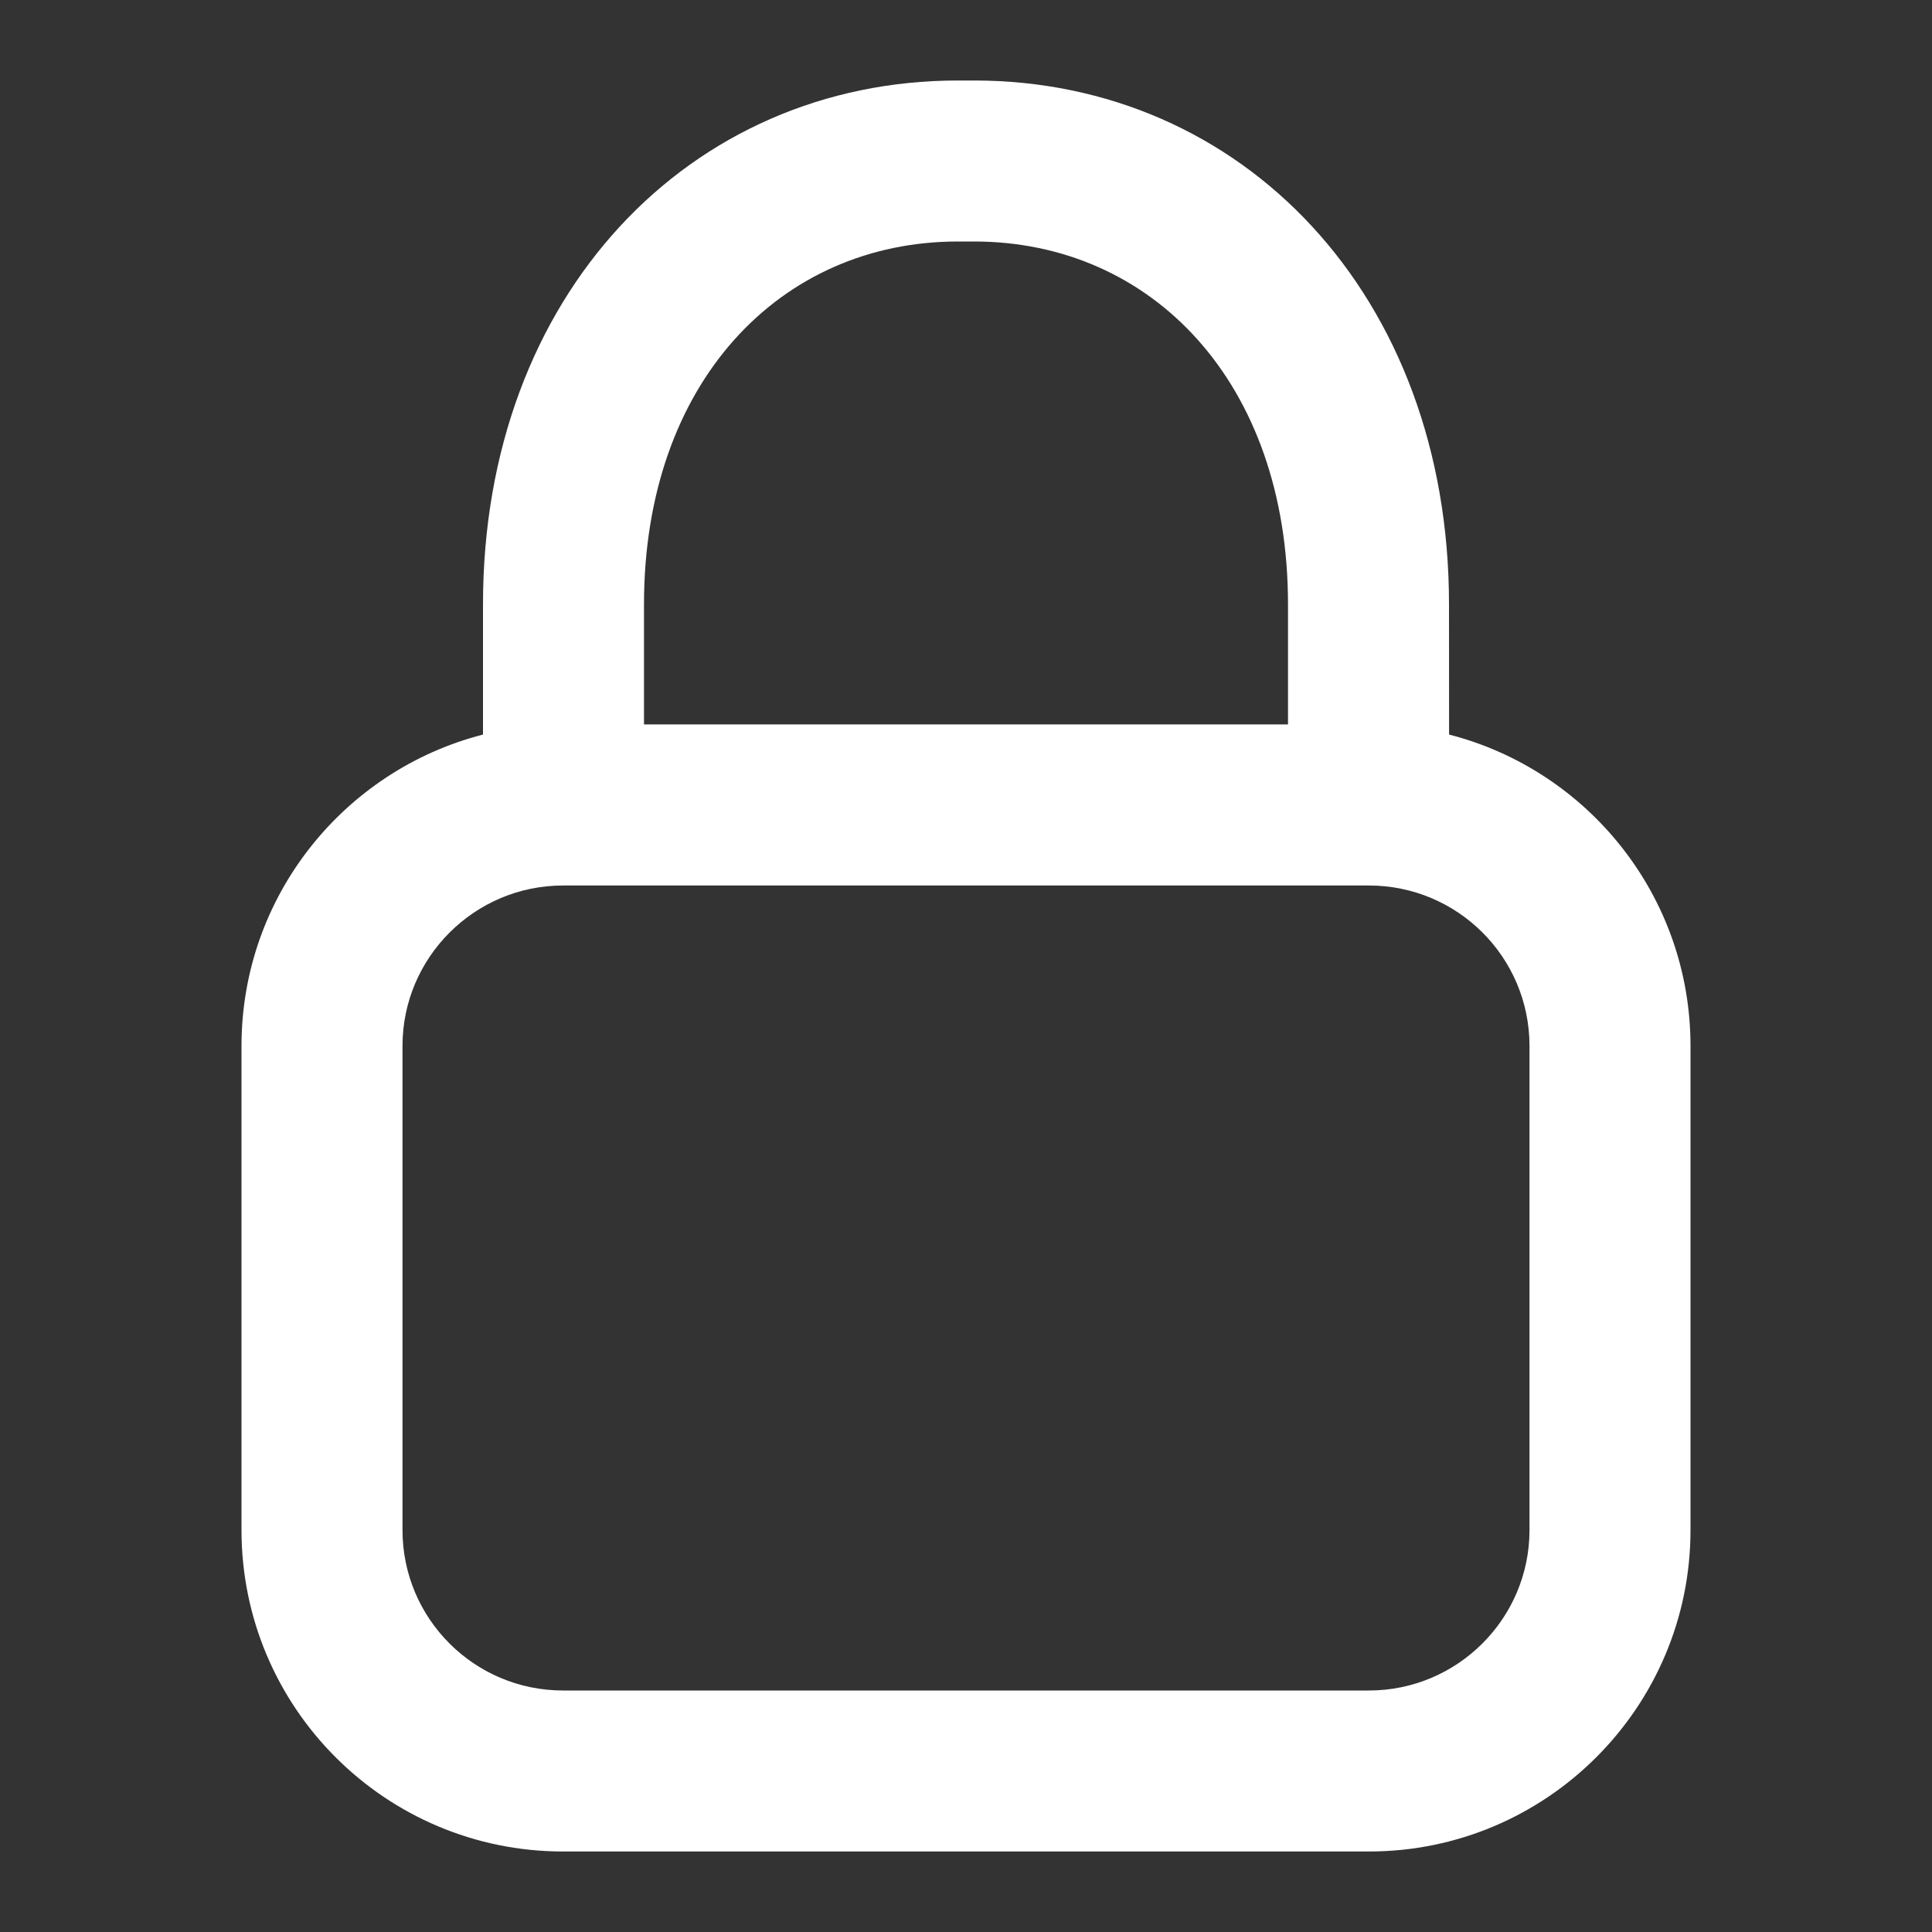 <svg xmlns="http://www.w3.org/2000/svg" width="24" height="24" viewBox="0 0 24 24">
  <rect x="0" y="0" width="24" height="24" fill="#333333" stroke="none"/>
  <path fill="#FFF" d="M9.1,4.17443857e-14 C12.429,4.17443857e-14 15,2.663 15,6.506 L15.001,8.125 C16.725,8.567 18,10.131 18,11.993 L18,18.007 C18,20.212 16.208,22 14.005,22 L3.995,22 C1.789,22 5.32907052e-15,20.213 5.32907052e-15,18.007 L5.32907052e-15,11.993 C5.32907052e-15,10.131 1.277,8.567 3,8.125 L3,6.506 C3,2.663 5.571,4.17443857e-14 8.9,4.17443857e-14 L9.1,4.17443857e-14 Z M14.005,10 L3.995,10 C2.895,10 2,10.894 2,11.993 L2,18.007 C2,19.108 2.893,20 3.995,20 L14.005,20 C15.105,20 16,19.106 16,18.007 L16,11.993 C16,10.892 15.107,10 14.005,10 Z M9.1,2 L8.9,2 C6.691,2 5,3.752 5,6.506 L5,7.999 L13,7.999 L13,6.506 C13,3.752 11.309,2 9.1,2 Z" transform="translate(3 1)"/>
</svg>
